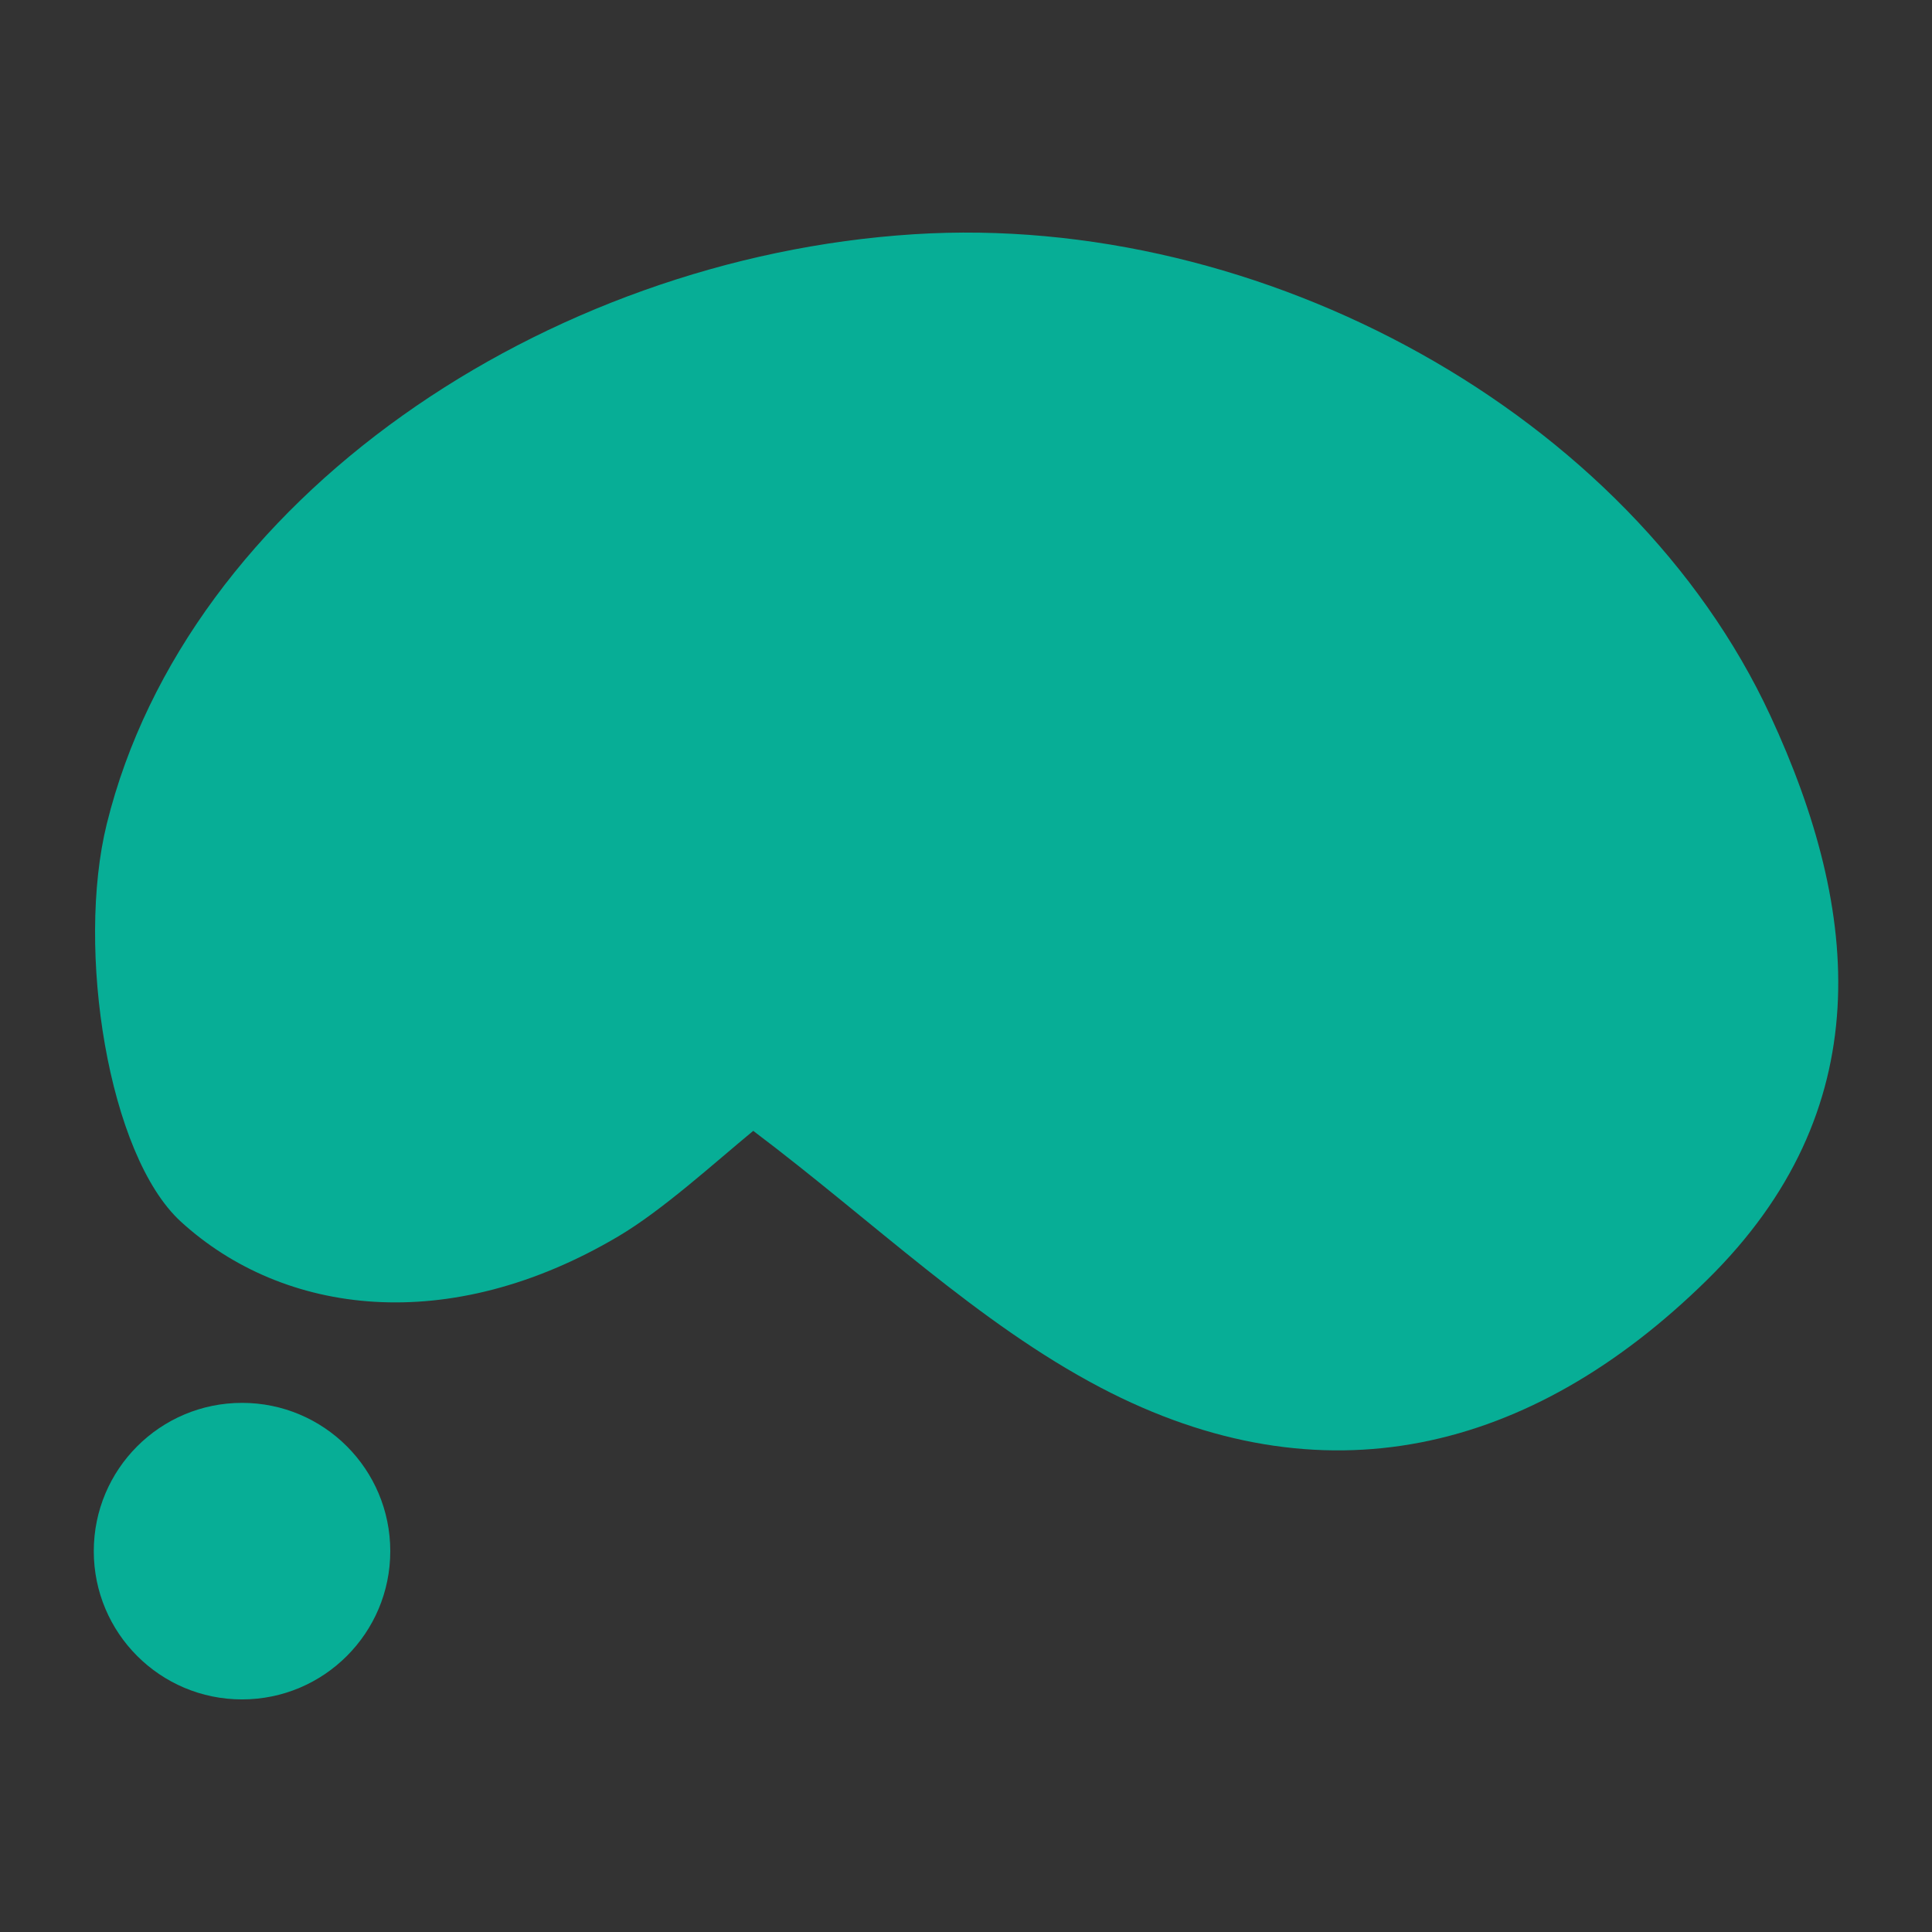<?xml version="1.0" encoding="utf-8"?>
<!-- Generator: Adobe Illustrator 16.0.0, SVG Export Plug-In . SVG Version: 6.00 Build 0)  -->
<!DOCTYPE svg PUBLIC "-//W3C//DTD SVG 1.1//EN" "http://www.w3.org/Graphics/SVG/1.1/DTD/svg11.dtd">
<svg version="1.1" id="Layer_1" xmlns="http://www.w3.org/2000/svg" xmlns:xlink="http://www.w3.org/1999/xlink" x="0px" y="0px"
	 width="512px" height="512px" viewBox="0 0 512 512" enable-background="new 0 0 512 512" xml:space="preserve">
<rect x="0" y="0" width="512" height="512" fill="#333333" stroke="none"/>
<path fill-rule="evenodd" clip-rule="evenodd" fill="#FFFFFF" d="M2284.608,464.505c-3.789-0.116-7.612,0.017-11.348-0.489
	c-1.219-0.165-3.022-1.89-3.179-3.081c-1.416-10.784-1.116-11.021,9.604-11.101c1.642-0.012,3.282-0.215,4.923-0.329
	C2284.608,454.505,2284.608,459.505,2284.608,464.505z"/>
<path fill-rule="evenodd" clip-rule="evenodd" fill="#FFFFFF" d="M2272.385,911.907c3.538,0,5.885,0,9.246,0
	c-1.749,2.196-2.995,3.761-4.507,5.659C2275.619,915.77,2274.388,914.299,2272.385,911.907z"/>
<path fill-rule="evenodd" clip-rule="evenodd" fill="#FFFFFF" d="M2256.907,936.703c0-3.446,0-5.674,0-8.901
	c2.089,1.479,3.682,2.607,5.806,4.111C2260.861,933.44,2259.346,934.691,2256.907,936.703z"/>
<path fill-rule="evenodd" clip-rule="evenodd" fill="#FFFFFF" d="M2277.001,45.516c1.655,2.04,2.847,3.508,4.555,5.614
	c-3.25,0-5.581,0-8.726,0C2274.288,49.168,2275.404,47.664,2277.001,45.516z"/>
<path fill-rule="evenodd" clip-rule="evenodd" fill="#FFFFFF" d="M850.006,735.056c-0.111,0.063-0.297,0.204-0.323,0.179
	c-0.115-0.112-0.187-0.271-0.272-0.413c0.132-0.019,0.277-0.078,0.392-0.041C849.891,734.81,849.939,734.959,850.006,735.056z"/>
<path fill-rule="evenodd" clip-rule="evenodd" fill="#FFFFFF" d="M2230.558,45.257c-0.126-0.042-0.252-0.085-0.377-0.127
	c0.148-0.121,0.284-0.272,0.454-0.348c0.049-0.021,0.193,0.175,0.295,0.271C2230.806,45.121,2230.682,45.188,2230.558,45.257z"/>
<g>
	<path fill-rule="evenodd" clip-rule="evenodd" fill="#07AE96" d="M199.617,299.689c-10.487,8.652-24.015,21.002-35.684,27.915
		c-45.053,26.69-88.865,20.941-115.995-3.85c-19.276-17.614-27.847-72.204-19.636-105.432
		c21.319-86.271,116.215-150.05,213.898-156.246c92.426-5.865,189.86,47.634,226.938,127.53
		c24.231,52.202,28.867,104.742-16.752,149.588c-46.71,45.938-101.947,59.377-160.759,28.51
		C259.091,350.621,231.645,323.838,199.617,299.689z"/>
	<path fill-rule="evenodd" clip-rule="evenodd" fill="#07AE96" d="M24.853,411.074c0-21.705,17.58-39.299,39.286-39.299
		s39.286,17.594,39.286,39.299c0,21.693-17.58,39.287-39.286,39.287S24.853,432.768,24.853,411.074z"/>
</g>
</svg>
